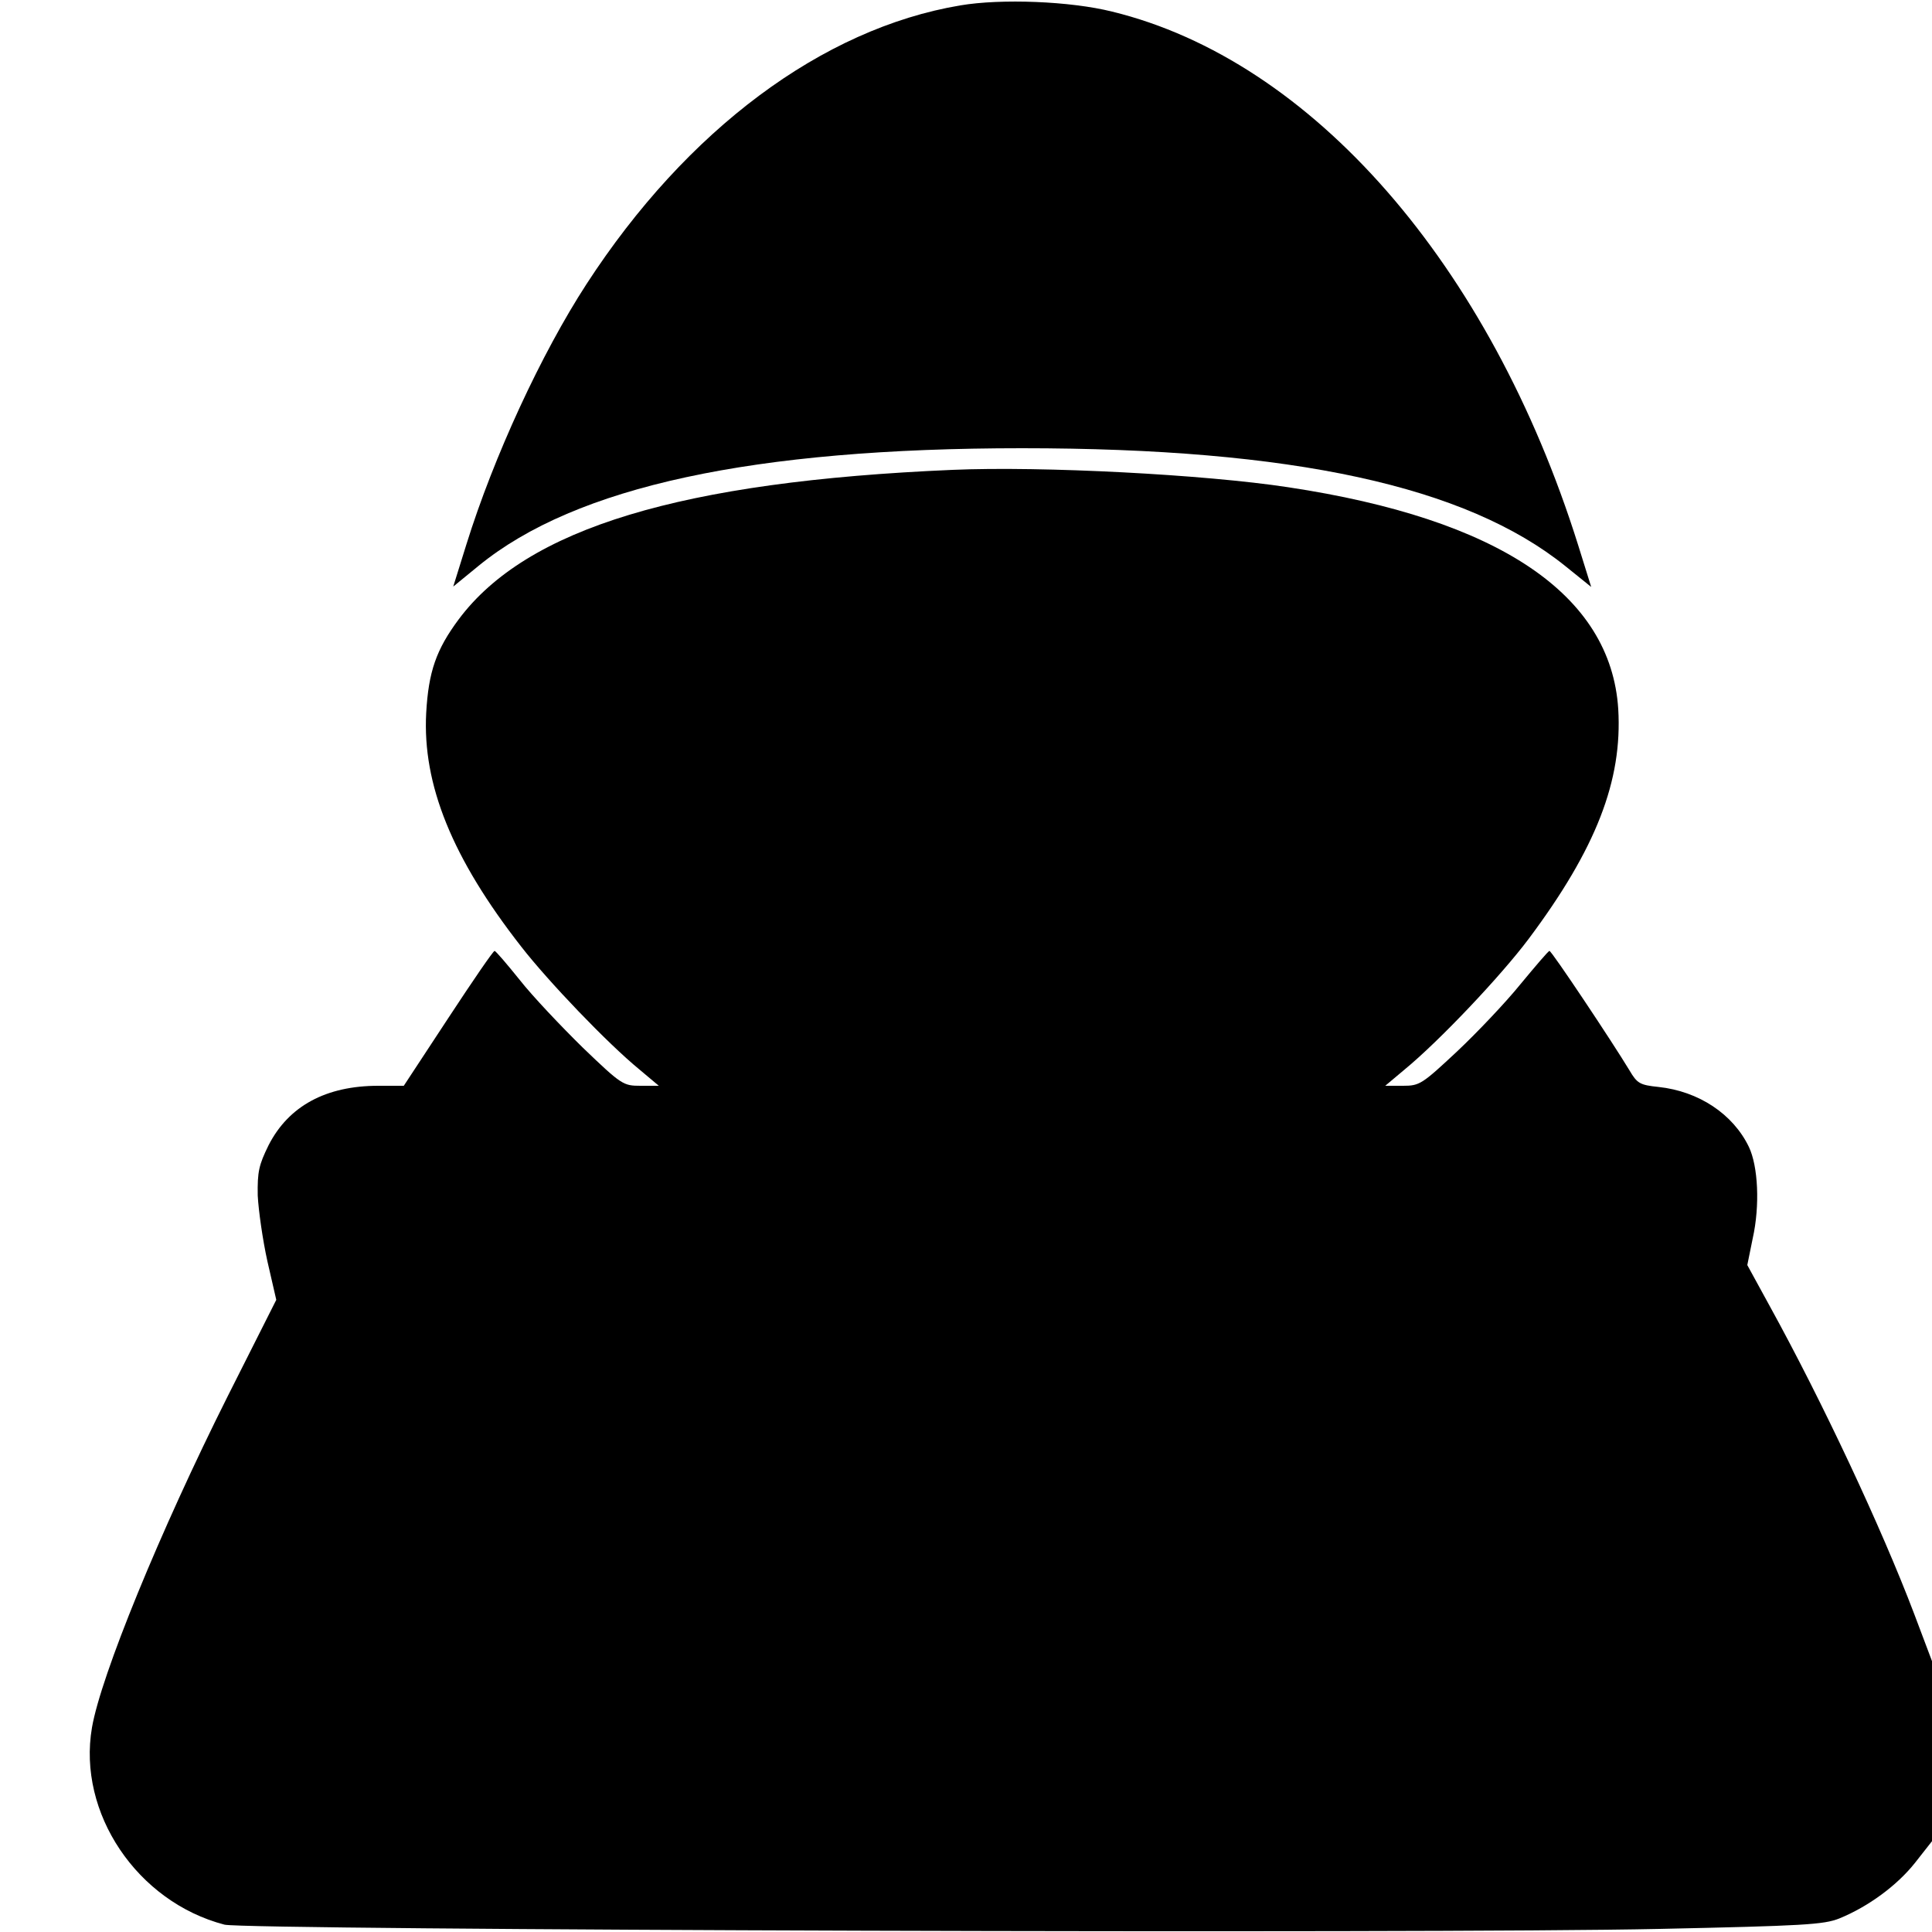 <?xml version="1.0" standalone="no"?>
<!DOCTYPE svg PUBLIC "-//W3C//DTD SVG 20010904//EN"
 "http://www.w3.org/TR/2001/REC-SVG-20010904/DTD/svg10.dtd">
<svg version="1.0" xmlns="http://www.w3.org/2000/svg"
 width="500pt" height="500pt" viewBox="0 0 500 500"
 preserveAspectRatio="xMidYMid meet">
<g transform="translate(0,500) scale(0.1,-0.1)"
fill="#000000" stroke="none">
<path d="M2485 4986 c-357 -60 -708 -322 -967 -721 -117 -180 -240 -446 -311
-674 l-34 -109 66 54 c251 205 710 304 1406 304 701 0 1149 -98 1406 -305 l67
-54 -34 109 c-228 726 -689 1254 -1206 1380 -108 27 -287 34 -393 16z"/>
<path d="M2465 3784 c-702 -30 -1102 -151 -1278 -387 -58 -78 -78 -135 -84
-242 -10 -185 67 -376 246 -605 70 -90 223 -250 306 -318 l50 -42 -47 0 c-45
0 -49 2 -150 99 -56 55 -130 133 -163 175 -33 41 -62 75 -65 75 -3 1 -57 -78
-120 -174 l-115 -175 -66 0 c-135 0 -232 -52 -284 -154 -25 -51 -29 -68 -28
-130 2 -39 13 -116 25 -170 l23 -100 -126 -250 c-175 -349 -328 -723 -351
-857 -38 -221 117 -451 343 -510 57 -14 3115 -24 3714 -11 372 8 425 11 465
27 76 31 150 86 196 144 l44 56 0 233 0 233 -46 122 c-85 224 -238 550 -374
797 l-58 106 14 69 c19 85 14 187 -10 237 -41 85 -130 144 -234 155 -48 5 -55
9 -75 43 -44 73 -202 310 -207 309 -3 0 -36 -39 -75 -86 -38 -47 -112 -125
-164 -174 -91 -85 -97 -89 -140 -89 l-46 0 50 42 c90 74 249 242 321 338 175
234 243 410 232 595 -19 297 -310 492 -854 574 -216 33 -637 55 -869 45z"/>
</g>
</svg>
